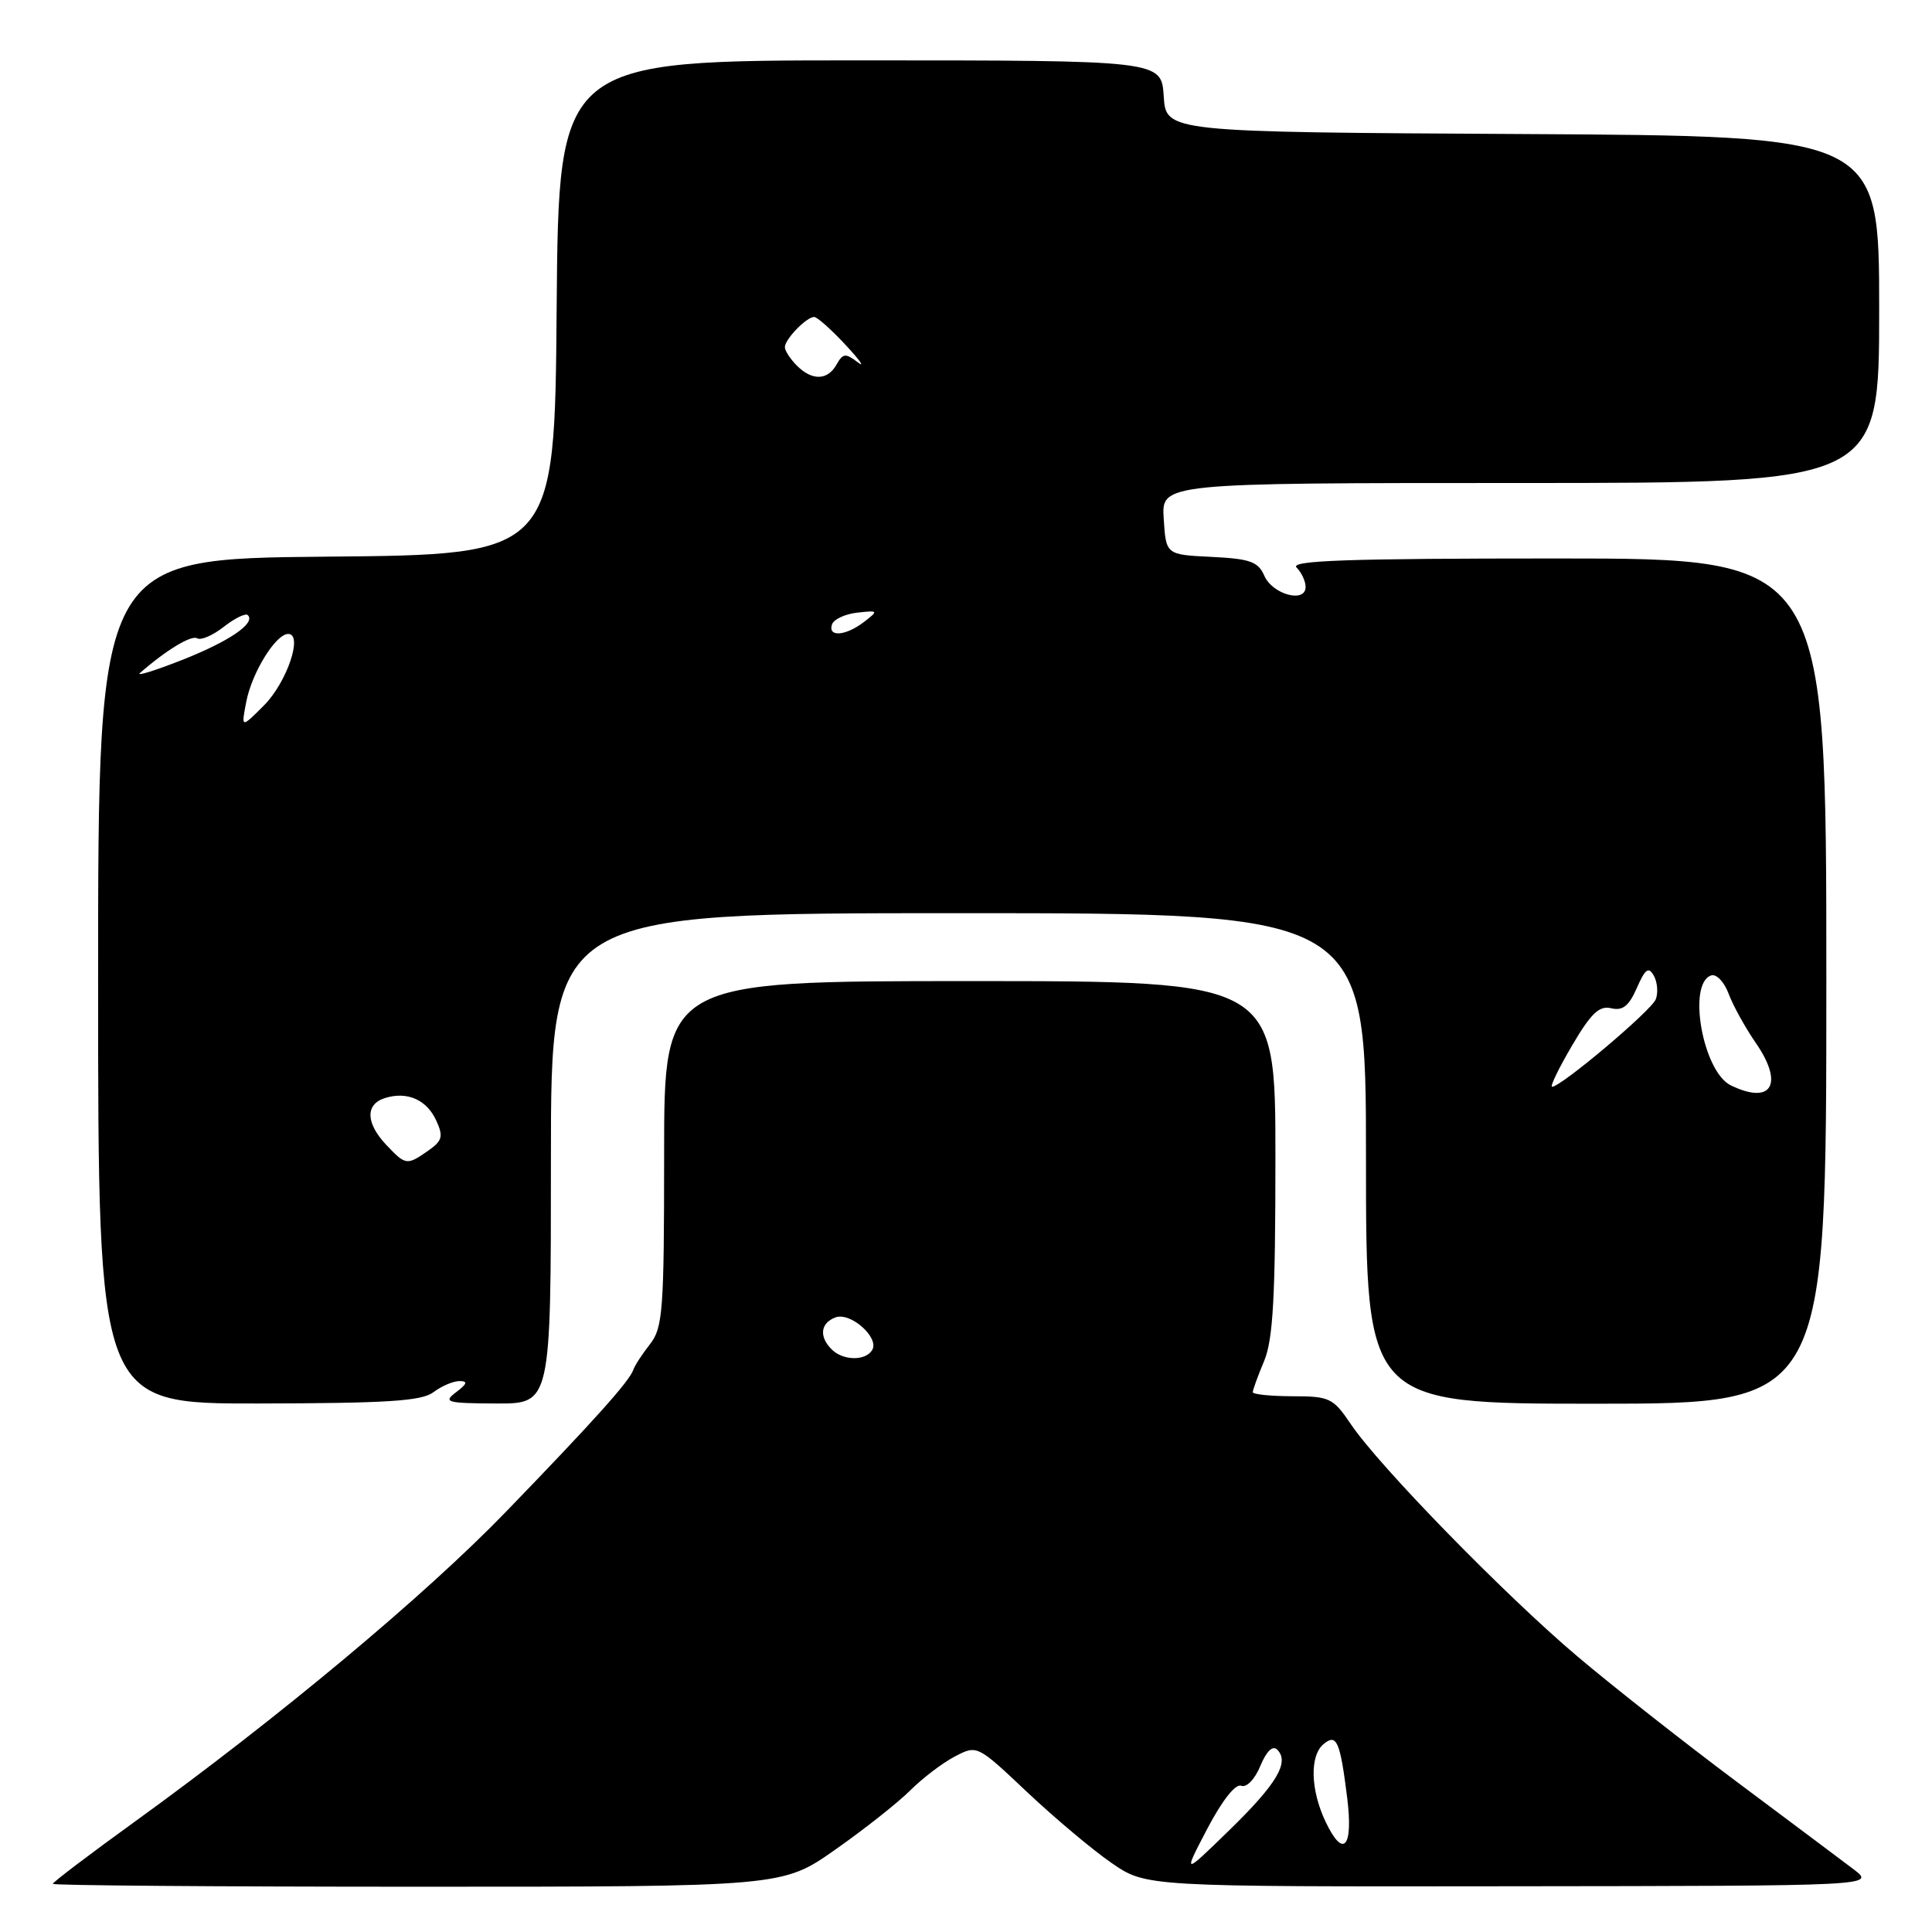 <?xml version="1.0" encoding="UTF-8" standalone="no"?>
<!DOCTYPE svg PUBLIC "-//W3C//DTD SVG 1.1//EN" "http://www.w3.org/Graphics/SVG/1.1/DTD/svg11.dtd" >
<svg xmlns="http://www.w3.org/2000/svg" xmlns:xlink="http://www.w3.org/1999/xlink" version="1.1" viewBox="0 0 256 256">
 <g >
 <path fill="currentColor"
d=" M 110.67 245.09 C 114.51 242.40 118.98 238.86 120.60 237.25 C 122.22 235.63 124.88 233.60 126.51 232.75 C 129.47 231.20 129.47 231.20 136.11 237.47 C 139.77 240.92 144.81 245.15 147.31 246.87 C 151.86 250.00 151.86 250.00 200.18 249.94 C 248.50 249.89 248.50 249.89 245.61 247.69 C 244.02 246.49 237.05 241.26 230.11 236.08 C 223.18 230.90 213.68 223.43 209.00 219.47 C 199.39 211.34 182.76 194.29 179.00 188.72 C 176.65 185.24 176.19 185.01 171.25 185.01 C 168.36 185.00 166.00 184.76 166.00 184.47 C 166.00 184.18 166.67 182.32 167.50 180.35 C 168.69 177.50 169.00 171.90 169.00 153.38 C 169.00 130.00 169.00 130.00 128.50 130.00 C 88.00 130.00 88.00 130.00 88.00 152.87 C 88.00 173.71 87.83 175.94 86.12 178.12 C 85.09 179.43 84.10 180.95 83.92 181.50 C 83.43 182.99 78.72 188.25 67.00 200.36 C 56.26 211.46 36.91 227.61 17.75 241.46 C 11.84 245.73 7.00 249.40 7.00 249.62 C 7.00 249.83 28.75 250.00 55.34 250.00 C 103.69 250.00 103.69 250.00 110.67 245.09 Z  M 57.44 184.47 C 58.51 183.66 60.06 183.00 60.88 183.00 C 62.02 183.00 61.91 183.36 60.44 184.47 C 58.68 185.80 59.16 185.94 65.75 185.97 C 73.00 186.00 73.00 186.00 73.00 153.50 C 73.00 121.00 73.00 121.00 127.00 121.00 C 181.00 121.00 181.00 121.00 181.00 153.50 C 181.00 186.00 181.00 186.00 211.50 186.00 C 242.00 186.00 242.00 186.00 242.00 130.00 C 242.00 74.00 242.00 74.00 206.30 74.00 C 178.53 74.00 170.87 74.27 171.80 75.20 C 172.46 75.86 173.00 77.02 173.00 77.77 C 173.00 79.96 168.62 78.78 167.53 76.29 C 166.71 74.42 165.64 74.04 160.53 73.79 C 154.50 73.50 154.50 73.50 154.20 68.75 C 153.89 64.00 153.89 64.00 201.45 64.00 C 249.00 64.00 249.00 64.00 249.00 41.01 C 249.00 18.02 249.00 18.02 201.75 17.76 C 154.50 17.50 154.50 17.50 154.20 12.75 C 153.89 8.00 153.89 8.00 113.96 8.00 C 74.03 8.00 74.03 8.00 73.76 40.75 C 73.50 73.50 73.50 73.50 43.25 73.76 C 13.00 74.03 13.00 74.03 13.00 130.01 C 13.00 186.00 13.00 186.00 34.25 185.97 C 51.35 185.94 55.88 185.65 57.44 184.47 Z  M 159.97 242.32 C 161.93 238.59 163.70 236.33 164.46 236.62 C 165.18 236.90 166.27 235.77 167.00 234.00 C 167.82 232.02 168.64 231.24 169.24 231.84 C 170.90 233.50 169.19 236.38 162.87 242.53 C 156.74 248.50 156.74 248.50 159.97 242.32 Z  M 175.66 241.42 C 173.64 237.18 173.52 232.65 175.38 231.10 C 177.11 229.66 177.57 230.69 178.51 238.22 C 179.33 244.83 178.00 246.33 175.66 241.42 Z  M 110.20 178.80 C 108.51 177.11 108.71 175.33 110.68 174.57 C 112.68 173.80 116.58 177.26 115.56 178.90 C 114.66 180.36 111.70 180.30 110.20 178.80 Z  M 51.17 151.69 C 48.46 148.80 48.39 146.33 51.00 145.50 C 53.94 144.57 56.55 145.71 57.81 148.49 C 58.77 150.59 58.61 151.16 56.74 152.47 C 53.91 154.45 53.75 154.42 51.17 151.69 Z  M 229.35 143.82 C 225.64 142.03 223.54 130.30 226.74 129.25 C 227.43 129.02 228.47 130.11 229.05 131.67 C 229.63 133.23 231.26 136.18 232.67 138.22 C 236.41 143.65 234.75 146.44 229.35 143.82 Z  M 208.30 138.55 C 210.82 134.26 211.92 133.21 213.50 133.60 C 215.01 133.96 215.84 133.31 216.89 130.91 C 218.00 128.37 218.45 128.05 219.14 129.29 C 219.62 130.14 219.73 131.54 219.40 132.41 C 218.82 133.91 206.86 144.00 205.66 144.00 C 205.35 144.00 206.54 141.55 208.30 138.55 Z  M 32.63 93.00 C 33.37 89.13 36.54 84.00 38.19 84.00 C 40.20 84.00 38.00 90.46 34.95 93.50 C 31.95 96.50 31.95 96.50 32.63 93.00 Z  M 18.54 89.18 C 22.04 86.13 25.37 84.11 26.13 84.58 C 26.62 84.88 28.21 84.19 29.66 83.05 C 31.12 81.91 32.55 81.21 32.84 81.51 C 33.92 82.58 30.32 85.02 24.02 87.49 C 20.48 88.88 18.02 89.64 18.54 89.18 Z  M 110.24 82.75 C 110.47 82.06 111.97 81.36 113.58 81.18 C 116.39 80.87 116.43 80.91 114.50 82.40 C 112.07 84.27 109.68 84.46 110.24 82.75 Z  M 105.57 48.43 C 104.71 47.56 104.00 46.47 104.00 46.00 C 104.00 44.95 106.86 42.00 107.88 42.00 C 108.28 42.00 110.16 43.67 112.05 45.71 C 113.95 47.75 114.67 48.78 113.65 48.00 C 112.04 46.77 111.69 46.81 110.85 48.30 C 109.66 50.42 107.62 50.48 105.57 48.43 Z "/>
</g>
</svg>